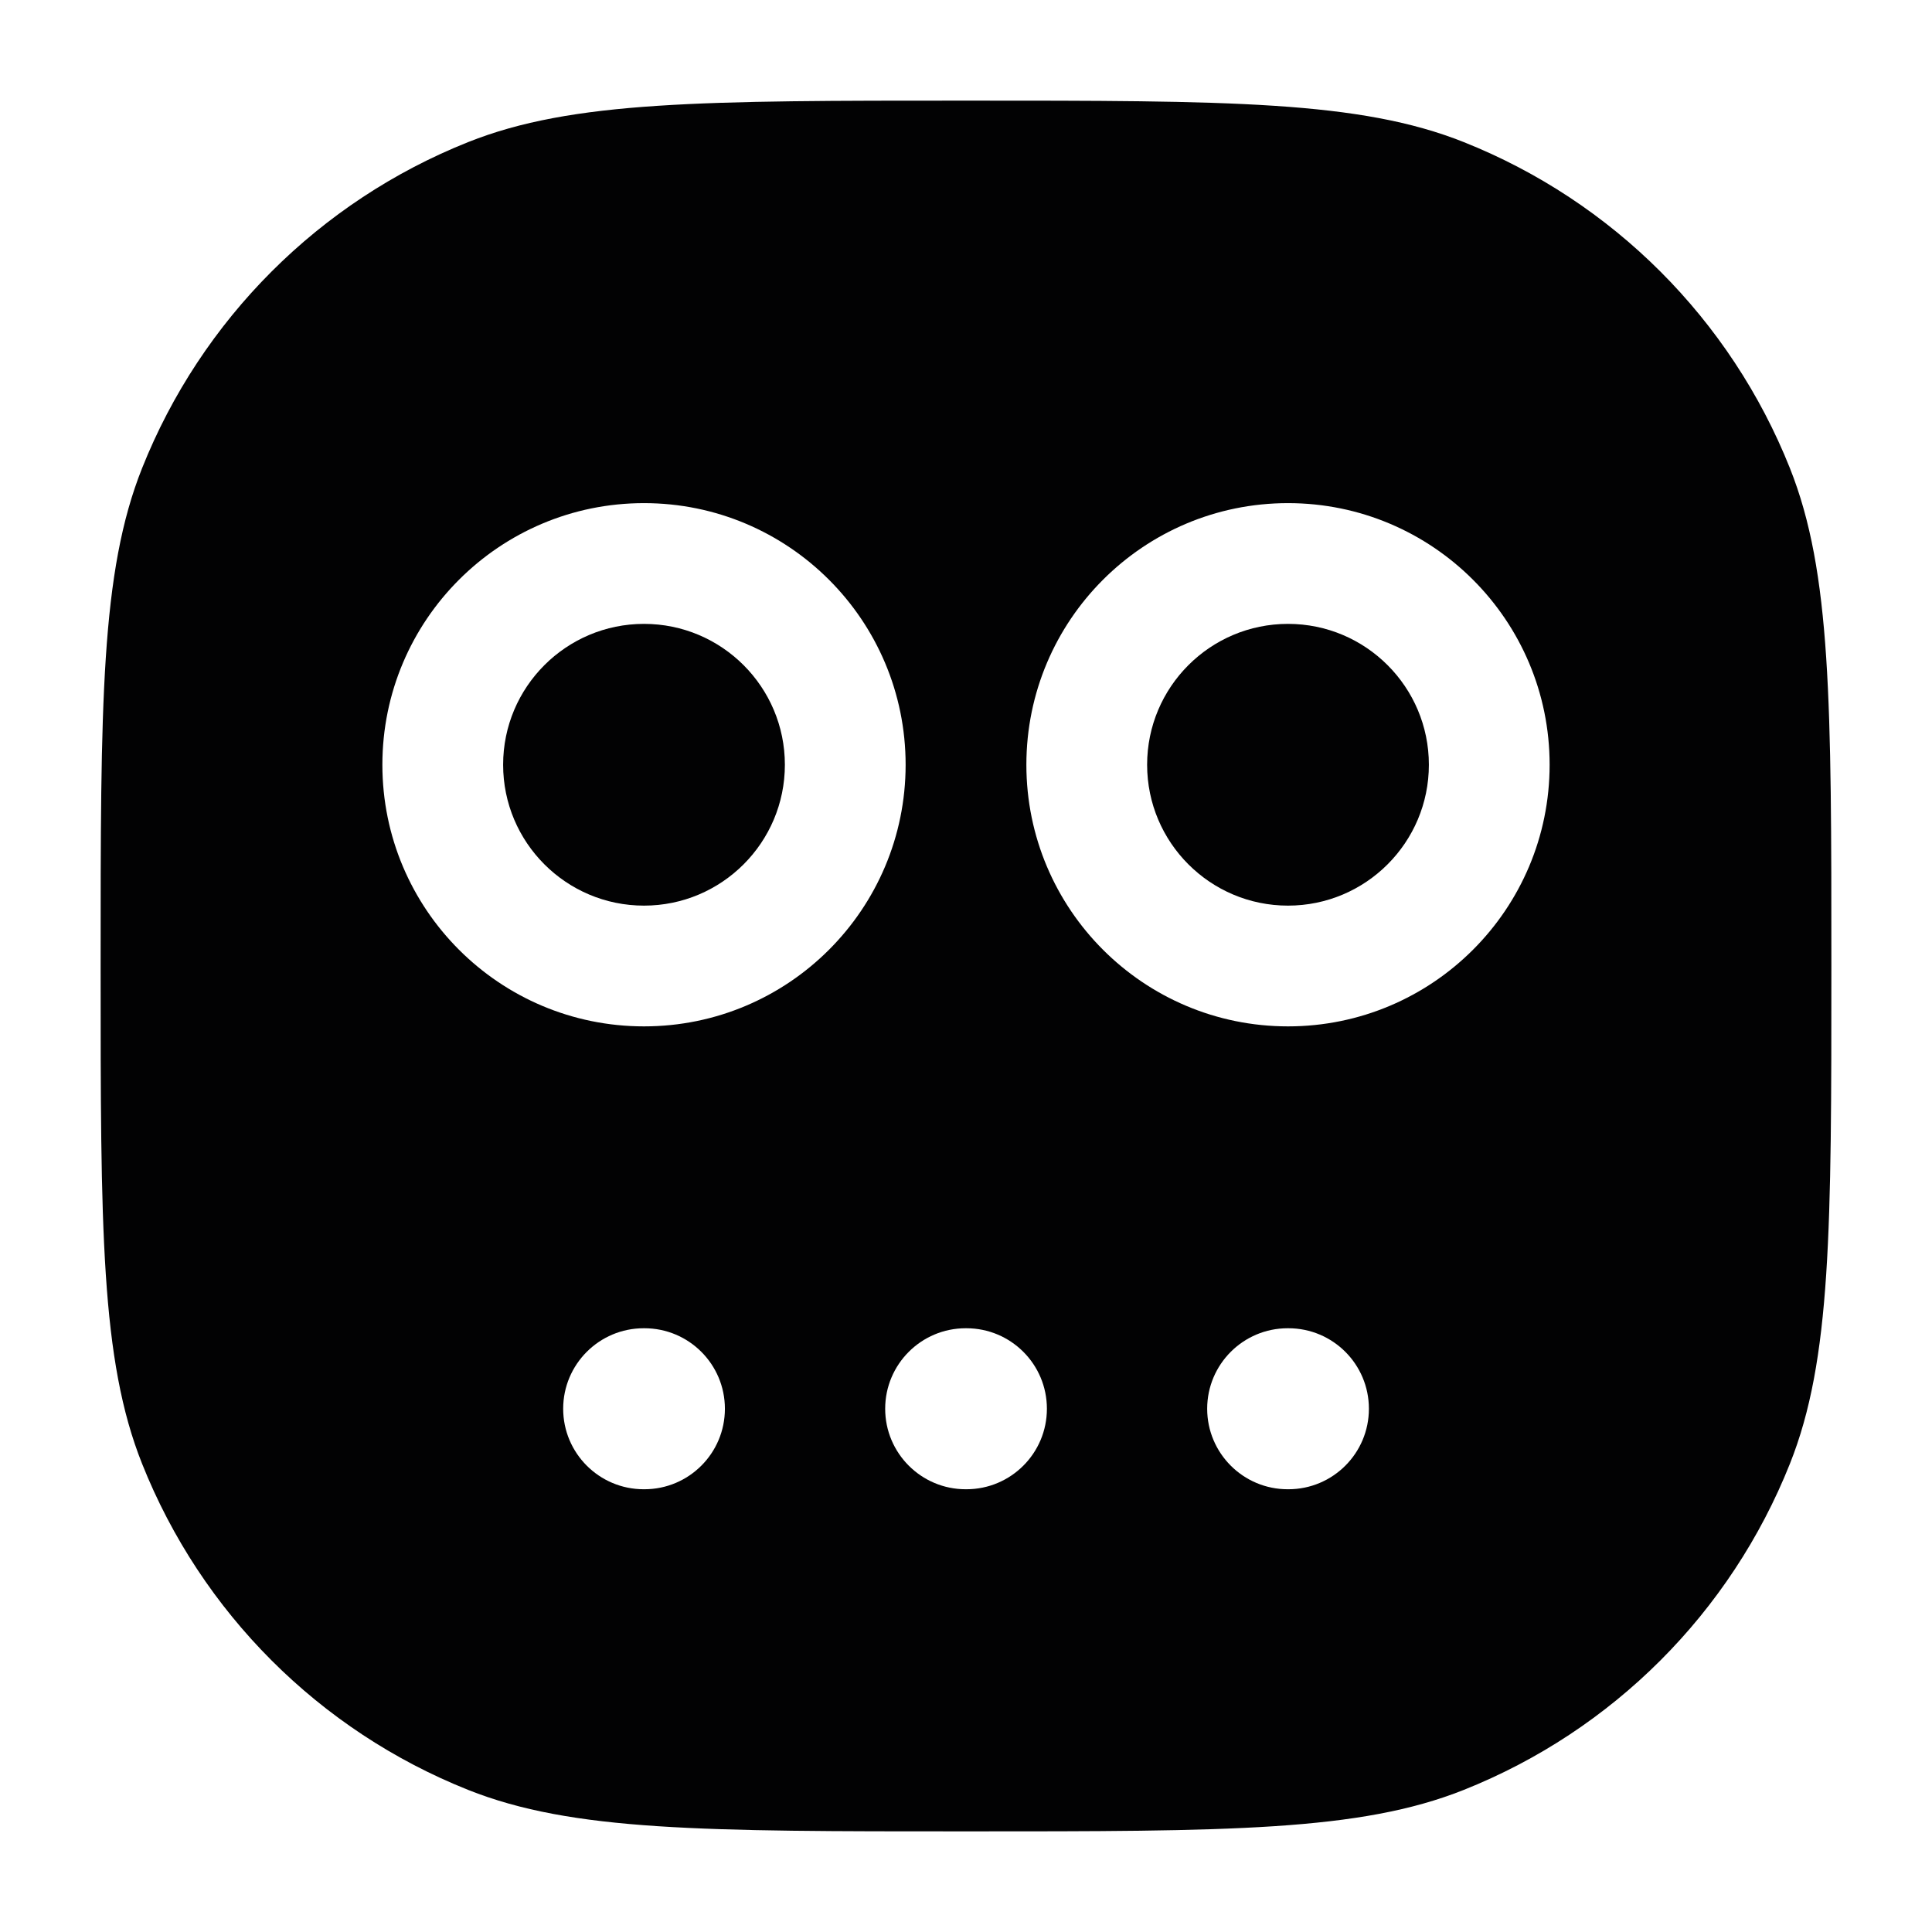<svg width="24" height="24" viewBox="0 0 24 24" fill="none" xmlns="http://www.w3.org/2000/svg">
<path d="M8 7.75C7.034 7.75 6.25 8.534 6.25 9.5C6.25 10.466 7.034 11.25 8 11.25C8.966 11.25 9.75 10.466 9.75 9.5C9.75 8.534 8.966 7.75 8 7.75Z" fill="#020203"/>
<path d="M14.25 9.5C14.25 8.534 15.034 7.75 16 7.75C16.966 7.75 17.75 8.534 17.75 9.5C17.75 10.466 16.966 11.25 16 11.25C15.034 11.25 14.25 10.466 14.25 9.5Z" fill="#020203"/>
<path fill-rule="evenodd" clip-rule="evenodd" d="M1.765 5.816C1.25 7.109 1.25 8.739 1.25 12C1.25 15.261 1.25 16.891 1.765 18.183C2.502 20.033 3.967 21.498 5.816 22.235C7.109 22.75 8.739 22.75 12 22.75C15.261 22.75 16.891 22.75 18.183 22.235C20.033 21.498 21.498 20.033 22.235 18.183C22.75 16.891 22.75 15.261 22.75 12C22.75 8.739 22.75 7.109 22.235 5.816C21.498 3.967 20.033 2.502 18.183 1.765C16.891 1.25 15.261 1.25 12 1.25C8.739 1.25 7.109 1.25 5.816 1.765C3.967 2.502 2.502 3.967 1.765 5.816ZM7.996 16.5C7.444 16.5 6.996 16.948 6.996 17.5C6.996 18.052 7.444 18.5 7.996 18.5H8.005C8.558 18.5 9.005 18.052 9.005 17.5C9.005 16.948 8.558 16.5 8.005 16.5H7.996ZM10.996 17.5C10.996 16.948 11.444 16.5 11.996 16.5H12.005C12.558 16.5 13.005 16.948 13.005 17.5C13.005 18.052 12.558 18.5 12.005 18.5H11.996C11.444 18.5 10.996 18.052 10.996 17.5ZM15.996 16.5C15.444 16.5 14.996 16.948 14.996 17.5C14.996 18.052 15.444 18.5 15.996 18.5H16.005C16.558 18.5 17.005 18.052 17.005 17.5C17.005 16.948 16.558 16.5 16.005 16.5H15.996ZM4.75 9.5C4.75 7.705 6.205 6.25 8 6.25C9.795 6.25 11.25 7.705 11.25 9.5C11.25 11.295 9.795 12.75 8 12.75C6.205 12.75 4.75 11.295 4.75 9.5ZM16 6.25C14.205 6.25 12.75 7.705 12.75 9.5C12.75 11.295 14.205 12.75 16 12.75C17.795 12.75 19.25 11.295 19.25 9.5C19.25 7.705 17.795 6.25 16 6.25Z" fill="#020203"/>
</svg>
